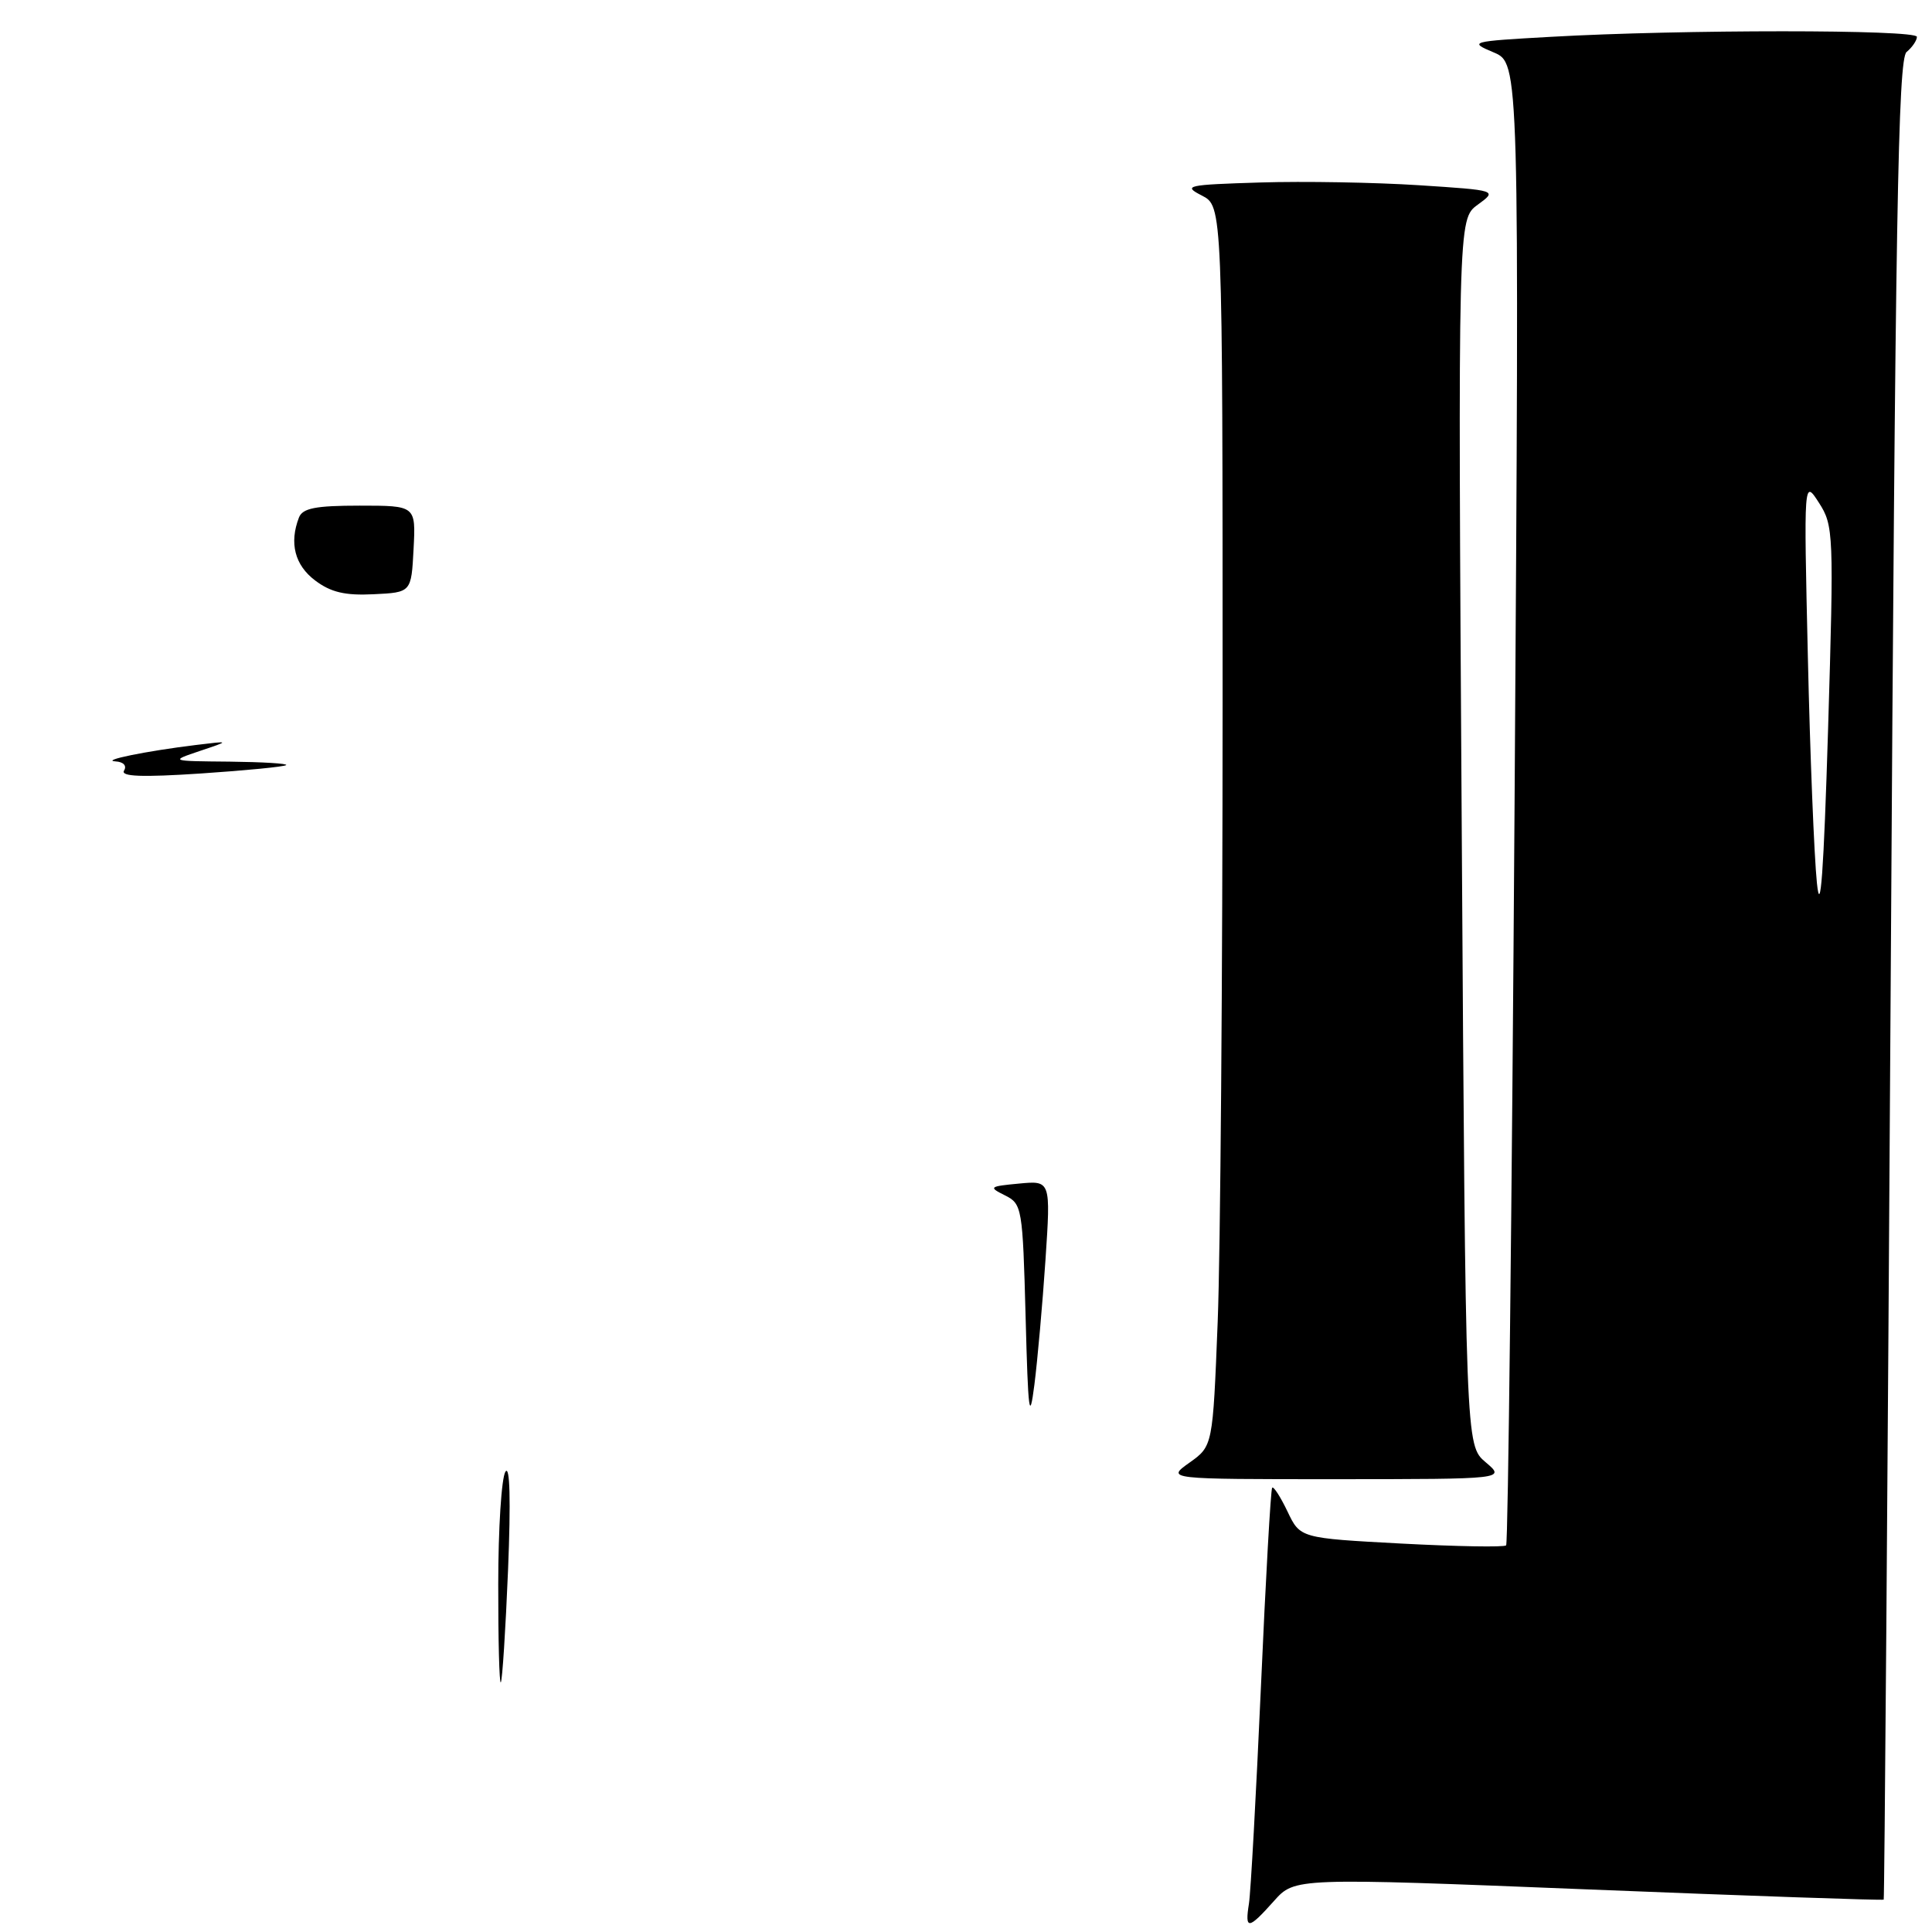 <?xml version="1.0" encoding="UTF-8" standalone="no"?>
<!DOCTYPE svg PUBLIC "-//W3C//DTD SVG 1.1//EN" "http://www.w3.org/Graphics/SVG/1.1/DTD/svg11.dtd" >
<svg xmlns="http://www.w3.org/2000/svg" xmlns:xlink="http://www.w3.org/1999/xlink" version="1.1" viewBox="0 0 256 256">
 <g >
 <path fill="currentColor"
d=" M 168.80 251.90 C 171.56 248.80 171.56 248.80 210.49 250.36 C 231.89 251.22 249.49 251.83 249.60 251.71 C 249.70 251.60 250.12 196.72 250.53 129.76 C 251.14 28.66 251.50 7.83 252.63 6.89 C 253.38 6.27 254.00 5.36 254.00 4.88 C 254.00 3.90 222.68 3.90 205.50 4.88 C 194.77 5.48 194.59 5.54 197.91 6.94 C 201.33 8.38 201.33 8.38 200.69 106.33 C 200.33 160.21 199.83 204.50 199.57 204.77 C 199.30 205.03 193.06 204.92 185.68 204.53 C 172.28 203.81 172.28 203.81 170.60 200.28 C 169.67 198.34 168.76 196.92 168.57 197.13 C 168.38 197.33 167.71 209.20 167.08 223.50 C 166.44 237.80 165.73 250.74 165.49 252.25 C 164.93 255.75 165.40 255.71 168.80 251.90 Z  M 196.85 193.75 C 194.20 191.50 194.20 191.50 193.69 110.27 C 193.18 29.04 193.18 29.04 195.80 27.13 C 198.42 25.22 198.42 25.22 187.96 24.54 C 182.21 24.17 172.78 24.00 167.00 24.18 C 157.23 24.48 156.69 24.60 159.25 25.91 C 162.00 27.32 162.00 27.32 162.00 93.00 C 162.00 129.12 161.71 166.09 161.35 175.15 C 160.70 191.61 160.70 191.61 157.61 193.81 C 154.53 196.00 154.53 196.00 177.01 196.00 C 199.50 195.99 199.50 195.99 196.85 193.75 Z  M 66.02 209.92 C 66.02 202.54 66.45 195.83 66.97 195.01 C 67.57 194.07 67.69 198.82 67.32 208.01 C 66.99 215.98 66.56 222.69 66.36 222.92 C 66.16 223.15 66.01 217.30 66.02 209.92 Z  M 135.90 174.53 C 135.51 160.02 135.43 159.52 133.16 158.39 C 130.96 157.30 131.07 157.20 135.03 156.83 C 139.23 156.43 139.23 156.43 138.53 166.96 C 138.14 172.76 137.48 180.20 137.06 183.50 C 136.41 188.58 136.23 187.20 135.90 174.53 Z  M 16.44 102.10 C 16.83 101.46 16.36 100.95 15.31 100.89 C 13.25 100.77 19.29 99.53 26.00 98.71 C 30.50 98.16 30.50 98.16 26.50 99.50 C 22.50 100.85 22.50 100.85 30.42 100.92 C 34.77 100.97 38.15 101.17 37.92 101.38 C 37.69 101.59 32.61 102.09 26.63 102.49 C 18.78 103.01 15.94 102.90 16.44 102.10 Z  M 41.75 76.91 C 39.06 74.88 38.31 71.96 39.61 68.58 C 40.09 67.34 41.79 67.00 47.66 67.00 C 55.10 67.00 55.10 67.00 54.80 72.75 C 54.50 78.50 54.50 78.50 49.50 78.74 C 45.72 78.93 43.83 78.48 41.75 76.91 Z  M 240.75 117.00 C 240.38 113.42 239.84 99.93 239.55 87.00 C 239.01 63.50 239.01 63.50 241.02 66.62 C 242.96 69.63 243.01 70.67 242.23 96.62 C 241.65 115.62 241.22 121.59 240.75 117.00 Z "/>
</g>
</svg>